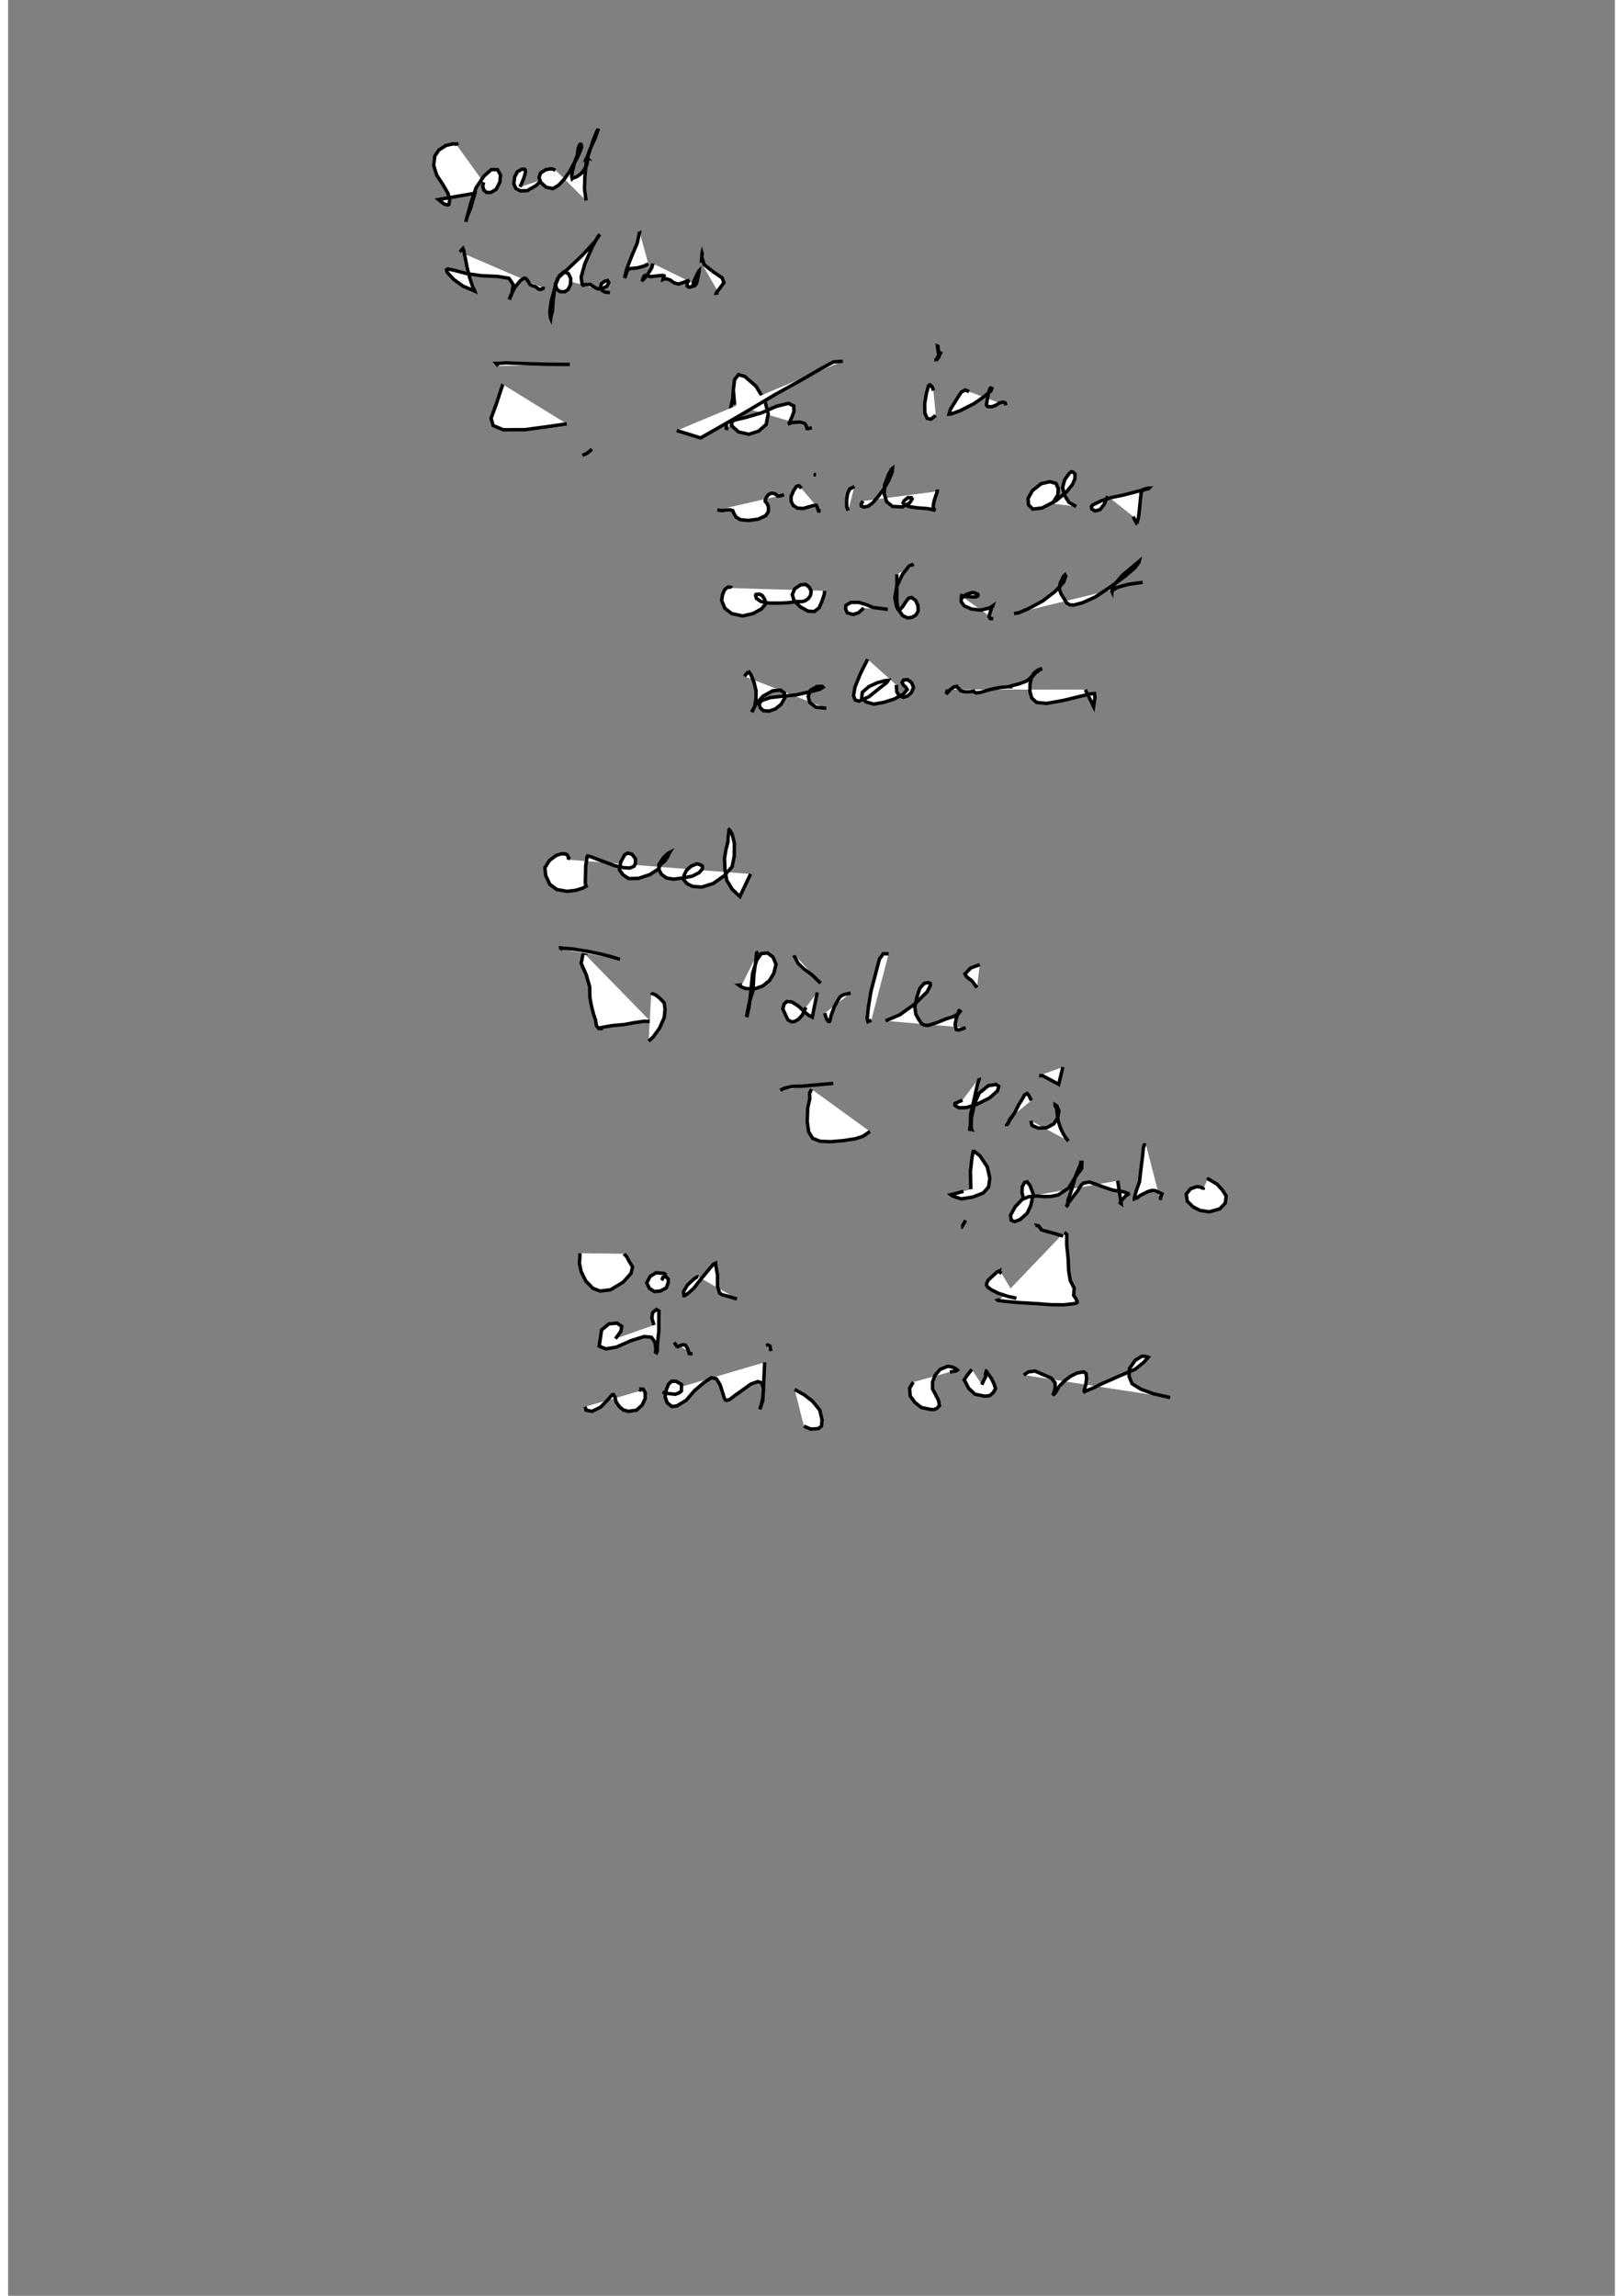 <?xml version="1.0" standalone="no"?>
<!DOCTYPE svg PUBLIC "-//W3C//DTD SVG 1.1//EN" "http://www.w3.org/Graphics/SVG/1.1/DTD/svg11.dtd">
<svg width="210mm" height="297mm" viewBox="-7000 500 14000 20000" version="1.1" xmlns="http://www.w3.org/2000/svg">

<rect x="-7000" y="500" width="14000" height="20000" fill="#808080" stroke="none"/>

<polyline points="-3088,1769 -3091,1754 -3098,1755 -3123,1753 -3185,1767 -3247,1807 -3282,1859 -3292,1941 -3265,2027 -3213,2106 -3167,2185 -3152,2247 -3160,2281 -3172,2286 -3202,2277 -3250,2238 -2933,2184 -2969,2311 -3001,2389 -3011,2431 -3011,2430 -2999,2383 -2970,2275 -2923,2136 -2854,2034 -2789,1977 -2736,1978 -2710,2023 -2715,2085 -2747,2149 -2793,2176 -2830,2177 -2856,2155 -2865,2122 -2857,2088 " style="fill: white; stroke: black; stroke-width: 30" />
<polyline points="-2540,2128 -2526,2099 -2508,2055 -2496,2017 -2492,1995 -2495,1979 -2503,1973 -2525,1975 -2562,1996 -2586,2040 -2594,2102 -2576,2142 -2537,2163 -2477,2161 -2399,2116 -2350,2068 " style="fill: white; stroke: black; stroke-width: 30" />
<polyline points="-2231,1982 -2264,1970 -2315,1978 -2361,2007 -2374,2046 -2359,2089 -2312,2131 -2253,2143 -2203,2113 -2152,2058 -2110,1998 -2079,1941 -2043,1879 -2020,1828 -2004,1786 -2004,1769 -2008,1757 -2014,1756 -2020,1761 -2023,1766 -2030,1785 -2035,1806 -2040,1850 -2063,1910 -2083,1990 -2090,2036 -2085,2056 -2081,2052 -2050,2042 -2010,2015 -1985,1984 -1962,1946 -1954,1918 -1953,1901 -1955,1890 -1956,1876 -1960,1875 -1956,1876 -1957,1875 -1961,1876 -1960,1876 -1960,1876 -1962,1880 -1961,1880 -1961,1880 -1962,1883 -1961,1882 -1962,1880 -1961,1883 -1959,1881 -1958,1879 -1958,1883 -1958,1881 -1958,1879 -1959,1881 -1957,1880 -1956,1877 -1958,1878 -1956,1877 -1956,1876 -1958,1878 -1958,1879 -1958,1876 -1961,1879 -1956,1877 -1951,1858 -1927,1794 -1887,1708 -1864,1643 -1858,1624 -1858,1623 -1860,1627 -1866,1634 -1878,1663 -1903,1724 -1927,1798 -1961,1901 -1974,2029 -1978,2144 -1968,2221 -1964,2247 " style="fill: white; stroke: black; stroke-width: 30" />
<polyline points="-3064,2695 -3037,2665 -3031,2679 -3016,2751 -2999,2838 -2977,2924 -2954,2993 -2934,3034 -2933,3037 -2964,3023 -3036,2993 -3119,2933 -3175,2871 -3180,2850 -3168,2843 -3104,2857 -3002,2884 -2874,2902 -2737,2908 -2636,2924 -2599,2979 -2610,3055 -2631,3105 -2633,3109 -2621,3075 -2584,3002 -2535,2943 -2502,2923 -2486,2928 -2469,2951 -2452,2979 -2432,2989 -2405,2997 -2390,3008 -2376,3020 -2371,3020 -2358,3021 -2335,3011 -2324,3014 " style="fill: white; stroke: black; stroke-width: 30" />
<polyline points="-2211,2919 -2236,3008 -2267,3120 -2280,3211 -2275,3268 -2272,3275 -2270,3261 -2257,3208 -2250,3106 -2234,2990 -2198,2903 -2158,2869 -2119,2882 -2098,2926 -2100,2980 -2121,3022 -2151,3042 -2191,3040 -2219,3020 -2232,2975 -2203,2917 -2109,2830 -1997,2724 -1889,2607 -1844,2542 -1857,2556 -1906,2642 -1975,2798 -2007,2913 -1999,2976 -1990,2985 -1970,2979 -1927,2978 -1891,3002 -1862,3017 -1822,3012 -1784,2995 -1766,2962 -1777,2944 -1802,2950 -1831,2972 -1838,2999 -1828,3027 -1802,3044 -1757,3050 " style="fill: white; stroke: black; stroke-width: 30" />
<polyline points="-1499,2517 -1497,2519 -1502,2540 -1518,2617 -1569,2737 -1608,2838 -1625,2904 -1629,2922 -1621,2905 -1608,2866 -1598,2848 -1592,2842 -1574,2839 -1517,2834 -1457,2817 -1422,2799 " style="fill: white; stroke: black; stroke-width: 30" />
<polyline points="-1382,2796 -1383,2801 -1386,2808 -1391,2831 -1418,2876 -1453,2922 -1470,2940 -1472,2939 -1469,2928 -1465,2917 -1458,2904 -1450,2899 -1435,2902 -1403,2910 -1348,2904 -1297,2899 -1285,2903 -1287,2911 -1292,2925 -1294,2935 -1287,2932 -1265,2928 -1230,2940 -1213,2953 -1190,2967 -1157,2974 -1120,2962 -1080,2946 -1064,2943 -1073,2949 -1084,2967 -1083,2992 -1066,3002 -1048,2998 -1019,2990 -1004,2974 -999,2959 -992,2927 -981,2877 -979,2858 -982,2861 -992,2881 -1010,2918 -1027,2956 -1031,2975 -1026,2970 " style="fill: white; stroke: black; stroke-width: 30" />
<polyline points="-960,2789 -956,2741 -952,2711 -954,2704 -955,2708 -955,2744 -935,2806 -855,2869 -779,2920 -763,2962 -798,3010 -825,3044 -829,3054 -821,3053 -811,3051 -809,3051 " style="fill: white; stroke: black; stroke-width: 30" />
<polyline points="-2689,3849 -2690,3850 -2706,3897 -2747,4022 -2792,4143 -2774,4207 -2686,4244 -2497,4243 -2288,4215 -2133,4192 " style="fill: white; stroke: black; stroke-width: 30" />
<polyline points="-2728,3688 -2747,3666 -2733,3666 -2663,3661 -2512,3667 -2314,3673 -2106,3675 " style="fill: white; stroke: black; stroke-width: 30" />
<polyline points="-1913,4413 -1954,4448 -1996,4467 " style="fill: white; stroke: black; stroke-width: 30" />
<polyline points="-672,3887 -681,3896 -686,3969 -710,4083 -741,4181 -743,4231 -724,4237 " style="fill: white; stroke: black; stroke-width: 30" />
<polyline points="-670,4027 -681,3897 -670,3806 -636,3764 -582,3779 -484,3864 -407,3990 -377,4105 -395,4198 -461,4256 -546,4283 -635,4263 -693,4212 -697,4177 -672,4160 -575,4137 -434,4096 -307,4040 -201,4014 -155,4036 -153,4086 -175,4144 -195,4186 -193,4190 -170,4181 -103,4177 -59,4189 -45,4212 -39,4233 -29,4234 3,4226 " style="fill: white; stroke: black; stroke-width: 30" />
<polyline points="273,3647 191,3653 87,3709 -75,3803 -310,3933 -615,4114 -966,4315 -1174,4251 " style="fill: white; stroke: black; stroke-width: 30" />
<polyline points="1062,3903 1057,3882 1048,3865 1039,3860 1035,3859 1035,3856 1032,3854 1034,3856 1034,3855 1033,3853 1030,3854 1026,3854 1019,3862 1001,3927 986,4018 988,4099 1008,4145 1039,4152 1083,4119 " style="fill: white; stroke: black; stroke-width: 30" />
<polyline points="1106,3558 1102,3517 1097,3515 1100,3538 1105,3573 1113,3603 1104,3619 1093,3632 1086,3633 1086,3630 1088,3629 1101,3608 1119,3573 1138,3582 " style="fill: white; stroke: black; stroke-width: 30" />
<polyline points="1373,3912 1339,3897 1305,3916 1260,3986 1211,4065 1198,4108 1214,4107 1295,4078 1418,4015 1505,3954 1564,3904 1571,3884 1562,3879 1559,3880 1553,3889 1542,3926 1530,3989 1524,4029 1536,4042 1572,4043 1607,4030 1623,4021 1626,4022 1624,4020 1636,4011 1668,4003 1687,4009 1694,4031 " style="fill: white; stroke: black; stroke-width: 30" />
<polyline points="-820,4943 -779,4948 -739,4942 -707,4942 -686,4948 -677,4971 -657,5005 -619,5027 -553,5034 -465,5023 -400,4993 -376,4958 -375,4915 -388,4885 -403,4868 -403,4857 -394,4833 -373,4807 -348,4796 -322,4800 -307,4809 -294,4822 -273,4820 -240,4810 " style="fill: white; stroke: black; stroke-width: 30" />
<polyline points="-88,4755 -94,4747 -102,4739 -108,4732 -120,4733 -131,4738 -154,4771 -178,4826 -177,4869 -160,4902 -124,4926 -74,4930 -22,4915 24,4902 42,4902 48,4915 55,4933 58,4944 61,4951 80,4952 " style="fill: white; stroke: black; stroke-width: 30" />
<polyline points="40,4636 23,4635 20,4634 36,4636 " style="fill: white; stroke: black; stroke-width: 30" />
<polyline points="319,4948 307,4915 306,4857 314,4802 332,4760 374,4739 " style="fill: white; stroke: black; stroke-width: 30" />
<polyline points="449,4865 432,4892 435,4909 459,4917 493,4910 534,4880 581,4825 633,4756 675,4681 704,4608 706,4580 698,4586 671,4634 637,4724 634,4805 655,4871 706,4912 791,4916 853,4883 877,4847 869,4835 841,4835 807,4862 798,4881 814,4899 854,4914 923,4924 1015,4931 1067,4943 1080,4944 1076,4942 1069,4938 1060,4920 1063,4891 1070,4859 1083,4819 1095,4786 1096,4779 1092,4779 1091,4781 " style="fill: white; stroke: black; stroke-width: 30" />
<polyline points="2098,4887 2119,4854 2146,4812 2150,4757 2130,4711 2077,4696 2001,4714 1925,4774 1887,4842 1891,4898 1928,4935 2010,4925 2129,4863 2220,4787 2275,4719 2295,4671 2296,4630 2280,4613 2265,4609 2246,4623 2206,4679 2188,4747 2208,4821 2244,4877 2306,4912 " style="fill: white; stroke: black; stroke-width: 30" />
<polyline points="2580,4822 2549,4895 2514,4940 2471,4951 2443,4935 2439,4911 2454,4897 2526,4862 2609,4835 2716,4813 2847,4779 2936,4757 2940,4753 2924,4754 2891,4764 2872,4791 2866,4851 2857,4940 2849,5008 2837,5051 2832,5055 2830,5051 2820,5036 2803,5000 " style="fill: white; stroke: black; stroke-width: 30" />
<polyline points="-696,5623 -701,5616 -712,5615 -723,5614 -734,5619 -755,5635 -774,5676 -783,5731 -755,5799 -696,5845 -600,5866 -507,5844 -435,5804 -402,5764 -407,5722 -429,5688 -453,5676 -483,5678 -487,5687 -480,5713 -439,5741 -363,5754 -267,5754 -187,5749 -129,5740 -85,5741 -58,5735 -29,5716 -8,5686 -3,5649 -20,5615 -51,5591 -95,5595 -146,5629 -168,5680 -151,5734 -95,5788 -30,5824 25,5827 67,5794 90,5740 111,5679 115,5647 " style="fill: white; stroke: black; stroke-width: 30" />
<polyline points="455,5797 410,5838 363,5853 312,5839 297,5805 300,5773 343,5748 413,5748 477,5767 536,5792 599,5800 665,5809 " style="fill: white; stroke: black; stroke-width: 30" />
<polyline points="884,5435 876,5420 850,5431 791,5506 742,5612 726,5708 740,5779 750,5803 757,5812 762,5814 771,5810 796,5783 821,5744 845,5712 872,5705 907,5731 927,5773 930,5822 910,5857 877,5877 837,5883 794,5863 755,5807 744,5747 744,5503 " style="fill: white; stroke: black; stroke-width: 30" />
<polyline points="1293,5684 1339,5695 1395,5700 1433,5700 1450,5691 1450,5679 1439,5671 1406,5661 1351,5677 1304,5715 1305,5743 1331,5778 1395,5806 1472,5815 1542,5799 1578,5783 1580,5777 1577,5779 1570,5790 1564,5814 1554,5843 1547,5873 1558,5889 1583,5889 " style="fill: white; stroke: black; stroke-width: 30" />
<polyline points="1765,5845 1805,5839 1897,5799 2014,5736 2122,5653 2197,5572 2215,5519 2209,5508 2196,5520 2167,5580 2160,5633 2174,5673 2203,5719 2224,5754 2251,5769 2285,5771 2361,5751 2470,5702 2602,5615 2737,5516 2820,5444 2853,5397 2855,5389 2808,5429 2711,5509 2646,5584 2619,5637 2618,5654 2617,5652 2622,5641 2669,5616 2763,5590 2885,5573 " style="fill: white; stroke: black; stroke-width: 30" />
<polyline points="-584,6392 -558,6360 -544,6355 -529,6376 -501,6442 -483,6519 -484,6589 -495,6653 -512,6691 -520,6702 -517,6693 -483,6633 -423,6565 -338,6518 -269,6512 -236,6537 -232,6579 -265,6636 -315,6676 -370,6695 -420,6691 -448,6664 -457,6631 -434,6603 -359,6577 -251,6565 -136,6554 -16,6527 73,6505 100,6487 92,6479 48,6480 -9,6513 -29,6567 -15,6620 39,6661 129,6670 " style="fill: white; stroke: black; stroke-width: 30" />
<polyline points="489,6243 426,6369 379,6486 366,6561 381,6598 413,6608 500,6570 589,6498 656,6446 668,6427 642,6429 573,6448 500,6481 443,6531 437,6577 476,6615 542,6634 632,6618 720,6590 801,6546 834,6508 821,6486 800,6467 789,6445 802,6424 839,6421 873,6448 889,6490 869,6535 838,6563 801,6575 766,6562 743,6527 739,6467 " style="fill: white; stroke: black; stroke-width: 30" />
<polyline points="1186,6506 1174,6546 1173,6548 1182,6537 1210,6506 1243,6483 1264,6479 1265,6484 1283,6497 1297,6515 1319,6524 1350,6527 1386,6526 1403,6522 1411,6521 1412,6525 1415,6528 1425,6531 1435,6537 1476,6531 1514,6519 1568,6504 1643,6489 1710,6483 1740,6483 1742,6479 1728,6479 1722,6483 1730,6480 1746,6473 1804,6459 1872,6434 1909,6405 1928,6381 1939,6363 1966,6341 1996,6327 2008,6324 1988,6335 1951,6362 1917,6404 1904,6456 1903,6523 1919,6581 1961,6619 2048,6628 2198,6601 2341,6566 2435,6544 2466,6542 2466,6551 2470,6574 2465,6608 2458,6655 2386,6508 " style="fill: white; stroke: black; stroke-width: 30" />
<polyline points="-2123,7989 -2115,7973 -2122,7959 -2131,7945 -2142,7940 -2178,7937 -2226,7953 -2283,7996 -2323,8059 -2316,8127 -2280,8204 -2219,8249 -2130,8265 -2054,8256 -1991,8236 -1964,8220 -1965,8216 -1971,8193 -1969,8121 -1967,8041 -1960,7995 -1955,7963 -1951,7957 -1950,7956 -1924,7963 -1867,7985 -1788,8014 -1714,8042 -1635,8059 -1583,8062 -1547,8047 -1534,8023 -1534,7981 -1565,7941 -1600,7932 -1627,7945 -1662,8009 -1674,8077 -1642,8121 -1593,8154 -1508,8152 -1408,8119 -1340,8075 -1322,8045 -1328,8040 -1336,8043 -1342,8046 -1335,8043 -1314,8030 -1279,8002 -1250,7958 -1238,7929 -1236,7926 -1250,7933 -1290,7971 -1329,8030 -1328,8078 -1308,8116 -1263,8149 -1202,8159 -1116,8148 -1037,8132 -979,8102 -950,8069 -951,8045 -968,8034 -998,8025 -1048,8045 -1090,8083 -1112,8129 -1112,8167 -1082,8199 -1036,8222 -957,8228 -857,8197 -763,8131 -692,8051 -673,7959 -672,7845 -691,7769 -709,7735 -717,7728 -719,7731 -721,7734 -720,7744 -722,7763 -726,7790 -728,7834 -745,7899 -758,7979 -754,8075 -738,8170 -691,8247 -624,8310 -531,8114 " style="fill: white; stroke: black; stroke-width: 30" />
<polyline points="-1969,8818 -1962,8792 -1962,8787 -1972,8787 -1983,8799 -1994,8823 -2001,8865 -2008,8889 -1994,8922 -1964,8988 -1933,9094 -1931,9189 -1917,9266 -1899,9334 -1881,9389 -1874,9437 -1850,9460 -1854,9460 -1854,9460 -1848,9461 -1855,9459 -1862,9456 -1849,9456 -1798,9445 -1724,9433 -1635,9426 -1545,9409 -1462,9397 -1405,9398 -1393,9404 -1397,9404 " style="fill: white; stroke: black; stroke-width: 30" />
<polyline points="-2169,8771 -2182,8763 -2186,8759 -2193,8756 -2199,8758 -2199,8758 -2190,8758 -2168,8760 -2080,8767 -1959,8786 -1841,8810 -1750,8833 -1669,8857 " style="fill: white; stroke: black; stroke-width: 30" />
<polyline points="-1396,9147 -1391,9154 -1354,9170 -1319,9199 -1283,9237 -1276,9293 -1283,9364 -1325,9458 -1378,9532 -1419,9570 " style="fill: white; stroke: black; stroke-width: 30" />
<polyline points="-463,8791 -478,8802 -485,8867 -502,8992 -510,9130 -544,9240 -559,9321 -567,9357 -561,9350 -544,9273 -529,9139 -513,8978 -477,8864 -438,8807 -383,8802 -336,8837 -309,8901 -329,8981 -367,9043 -426,9090 -497,9115 -576,9111 -614,9096 -633,9082 -607,9079 " style="fill: white; stroke: black; stroke-width: 30" />
<polyline points="-49,9276 -81,9344 -114,9380 -148,9399 -176,9401 -206,9384 -225,9344 -250,9289 -238,9245 -213,9224 -170,9229 -112,9266 -60,9316 -27,9343 7,9361 50,9146 " style="fill: white; stroke: black; stroke-width: 30" />
<polyline points="-134,8833 -146,8836 -138,8851 -116,8893 -66,8941 5,8993 79,9065 " style="fill: white; stroke: black; stroke-width: 30" />
<polyline points="116,9326 120,9344 131,9375 145,9397 156,9399 161,9392 170,9349 200,9267 230,9214 249,9183 276,9166 341,9151 " style="fill: white; stroke: black; stroke-width: 30" />
<polyline points="672,8810 626,8808 592,8854 561,8973 518,9136 496,9271 485,9376 492,9400 521,9387 " style="fill: white; stroke: black; stroke-width: 30" />
<polyline points="645,9393 770,9340 899,9247 1007,9141 1036,9085 1034,9066 1016,9060 983,9066 944,9109 918,9188 900,9271 909,9335 933,9379 958,9416 982,9430 1016,9433 1095,9408 1172,9376 1240,9355 1280,9330 1296,9311 1290,9305 1296,9301 1287,9303 1281,9320 1262,9369 1251,9424 1260,9468 1283,9473 1343,9453 " style="fill: white; stroke: black; stroke-width: 30" />
<polyline points="1442,9103 1397,9044 1352,9010 1337,8984 1353,8968 1388,8932 1466,8904 " style="fill: white; stroke: black; stroke-width: 30" />
<polyline points="-272,9997 -236,9980 -172,9965 -85,9962 -4,9955 99,9946 189,9938 " style="fill: white; stroke: black; stroke-width: 30" />
<polyline points="0,9988 -17,10024 -15,10071 -33,10152 -37,10270 -25,10359 9,10416 74,10442 167,10446 282,10436 384,10420 450,10398 509,10357 " style="fill: white; stroke: black; stroke-width: 30" />
<polyline points="1460,9894 1462,9896 1445,9950 1417,10076 1387,10206 1385,10296 1379,10337 1397,10341 1391,10325 1393,10243 1418,10121 1461,10023 1541,9958 1608,9947 1632,9964 1620,10004 1551,10065 1439,10121 1350,10149 1284,10150 1250,10130 1250,10113 1315,10084 " style="fill: white; stroke: black; stroke-width: 30" />
<polyline points="1743,10229 1725,10255 1715,10283 1700,10304 1701,10310 1700,10303 1727,10259 1774,10188 1808,10119 1838,10072 1856,10039 1879,10026 1895,10044 1915,10087 " style="fill: white; stroke: black; stroke-width: 30" />
<polyline points="1911,10264 1922,10304 1976,10328 2049,10324 2111,10291 2144,10239 2156,10180 2139,10135 2122,10124 2122,10124 2122,10133 2136,10155 2142,10213 2150,10268 2171,10330 2193,10376 2215,10412 2239,10440 " style="fill: white; stroke: black; stroke-width: 30" />
<polyline points="1983,9870 2013,9871 2061,9896 2154,9946 2190,9796 " style="fill: white; stroke: black; stroke-width: 30" />
<polyline points="1308,11185 1311,11187 1343,11131 " style="fill: white; stroke: black; stroke-width: 30" />
<polyline points="1388,10860 1385,10700 1399,10581 1410,10531 1419,10531 1467,10568 1531,10664 1554,10763 1543,10840 1496,10893 1403,10929 1304,10944 1232,10921 1214,10908 1234,10903 1324,10878 " style="fill: white; stroke: black; stroke-width: 30" />
<polyline points="1845,10931 1834,10890 1836,10838 1857,10801 1878,10795 1904,10828 1932,10903 1911,11001 1879,11070 1816,11125 1770,11142 1740,11130 1734,11087 1774,11014 1835,10949 1893,10925 1965,10919 2029,10924 2085,10923 2150,10910 2241,10849 2299,10754 2354,10679 2355,10643 2356,10626 2347,10626 2344,10643 2304,10736 2267,10863 2234,10959 2233,10996 2227,11003 2225,11001 2233,10986 2264,10945 2318,10876 2349,10825 2369,10807 2422,10797 2466,10812 2539,10839 2625,10868 2718,10882 2760,10898 2771,10896 2738,10918 2706,10953 2690,10979 2698,10985 2668,10786 " style="fill: white; stroke: black; stroke-width: 30" />
<polyline points="2915,10476 2900,10474 2892,10495 2885,10569 2870,10687 2858,10794 2828,10879 2814,10932 2814,10942 2816,10941 2833,10937 2868,10912 2932,10880 2968,10870 2994,10872 3020,10884 3054,10900 3043,10927 3039,10954 " style="fill: white; stroke: black; stroke-width: 30" />
<polyline points="3411,10864 3413,10855 3395,10843 3358,10837 3303,10856 3265,10903 3274,10964 3324,11013 3386,11045 3465,11057 3556,11032 3605,10981 3613,10919 3580,10867 3535,10817 3483,10786 3459,10771 3448,10781 " style="fill: white; stroke: black; stroke-width: 30" />
<polyline points="2202,11236 2224,11254 2224,11348 2236,11461 2241,11572 2255,11657 2289,11722 2284,11784 2307,11819 2315,11846 2310,11855 2311,11852 2272,11859 2194,11867 2086,11866 1956,11856 1799,11847 1690,11837 1634,11830 1624,11829 1622,11827 1642,11821 " style="fill: white; stroke: black; stroke-width: 30" />
<polyline points="1656,11593 1633,11578 1635,11572 1618,11580 1578,11616 1538,11654 1527,11679 1525,11695 1536,11713 1566,11735 1625,11765 1709,11793 1785,11810 " style="fill: white; stroke: black; stroke-width: 30" />
<polyline points="1951,11177 1953,11174 1978,11179 1990,11194 2004,11214 2051,11228 2119,11246 2193,11268 " style="fill: white; stroke: black; stroke-width: 30" />
<polyline points="-2018,11418 -2018,11446 -2022,11506 -2007,11578 -1966,11660 -1905,11723 -1842,11747 -1751,11736 -1642,11670 -1573,11594 -1559,11537 -1590,11486 -1609,11449 -1629,11428 -1632,11422 " style="fill: white; stroke: black; stroke-width: 30" />
<polyline points="-1266,11606 -1285,11593 -1355,11588 -1406,11619 -1435,11675 -1412,11724 -1369,11751 -1317,11747 -1265,11719 -1249,11676 -1248,11643 -1268,11621 -1295,11627 -1299,11642 -1307,11653 " style="fill: white; stroke: black; stroke-width: 30" />
<polyline points="-986,11623 -990,11622 -999,11625 -1027,11644 -1083,11697 -1115,11752 -1112,11787 -1107,11788 -1074,11766 -1025,11722 -970,11651 -904,11571 -854,11512 -835,11504 -833,11528 -819,11608 -819,11707 -800,11766 -779,11779 -726,11793 -667,11811 -649,11815 " style="fill: white; stroke: black; stroke-width: 30" />
<polyline points="-1708,12162 -1661,12098 -1653,12055 -1696,12026 -1765,12033 -1829,12086 -1850,12227 -1791,12251 -1699,12235 -1573,12179 -1456,12143 -1394,12150 -1364,12193 -1356,12247 -1359,12278 -1350,12284 -1344,12268 -1342,12204 -1330,12093 -1330,11967 -1329,11921 -1351,11908 -1358,11913 -1384,11935 -1391,11981 -1373,12044 " style="fill: white; stroke: black; stroke-width: 30" />
<polyline points="-1196,12194 -1170,12235 -1175,12242 -1167,12230 -1123,12215 -1100,12217 -1082,12244 -1068,12282 -1065,12292 -1037,12295 " style="fill: white; stroke: black; stroke-width: 30" />
<polyline points="-1973,12755 -1963,12785 -1912,12795 -1837,12758 -1771,12690 -1736,12650 -1726,12649 -1712,12671 -1703,12712 -1674,12754 -1640,12783 -1595,12795 -1525,12785 -1475,12740 -1449,12683 -1449,12632 -1467,12602 -1484,12601 -1482,12608 -1485,12611 -1480,12613 " style="fill: white; stroke: black; stroke-width: 30" />
<polyline points="-1298,12629 -1239,12641 -1186,12646 -1154,12634 -1133,12617 -1133,12591 -1133,12560 -1181,12533 -1219,12533 -1246,12559 -1265,12607 -1276,12668 -1257,12721 -1216,12753 -1174,12748 -1092,12699 -1020,12615 -936,12544 -873,12502 -829,12511 -797,12562 -775,12629 -761,12676 -750,12696 -740,12699 -716,12694 -658,12650 -582,12596 -528,12557 -468,12536 -433,12546 -418,12599 -425,12683 -440,12749 -450,12777 -448,12769 -424,12700 -408,12368 " style="fill: white; stroke: black; stroke-width: 30" />
<polyline points="-354,12270 -362,12226 -380,12216 -396,12221 " style="fill: white; stroke: black; stroke-width: 30" />
<polyline points="-147,12604 -62,12652 9,12707 72,12784 92,12869 87,12924 60,12945 -5,12950 -66,12924 " style="fill: white; stroke: black; stroke-width: 30" />
<polyline points="1206,12452 1253,12444 1262,12442 1271,12435 1261,12426 1233,12411 1189,12402 1121,12429 1076,12481 1054,12542 1055,12601 1083,12652 1106,12698 1115,12745 1093,12769 1069,12779 1035,12778 956,12761 900,12716 860,12661 855,12593 887,12540 " style="fill: white; stroke: black; stroke-width: 30" />
<polyline points="1484,12563 1497,12533 1517,12494 1516,12468 1523,12445 1525,12446 1532,12459 1569,12511 1592,12560 1604,12598 1582,12633 1553,12658 1510,12663 1425,12646 1369,12594 1347,12551 1330,12521 1357,12480 1397,12430 " style="fill: white; stroke: black; stroke-width: 30" />
<polyline points="1850,12479 1890,12451 1947,12444 2010,12471 2089,12505 2122,12547 2123,12594 2110,12636 2103,12655 2103,12655 2125,12634 2159,12576 2210,12525 2258,12489 2314,12461 2372,12451 2392,12466 2397,12507 2389,12566 2377,12609 2376,12621 2367,12628 2377,12625 2395,12616 2453,12592 2531,12554 2662,12496 2819,12429 2895,12368 2933,12324 2903,12315 2878,12315 2821,12350 2770,12423 2767,12490 2793,12554 2870,12602 2980,12642 3125,12675 " style="fill: white; stroke: black; stroke-width: 30" />

</svg>